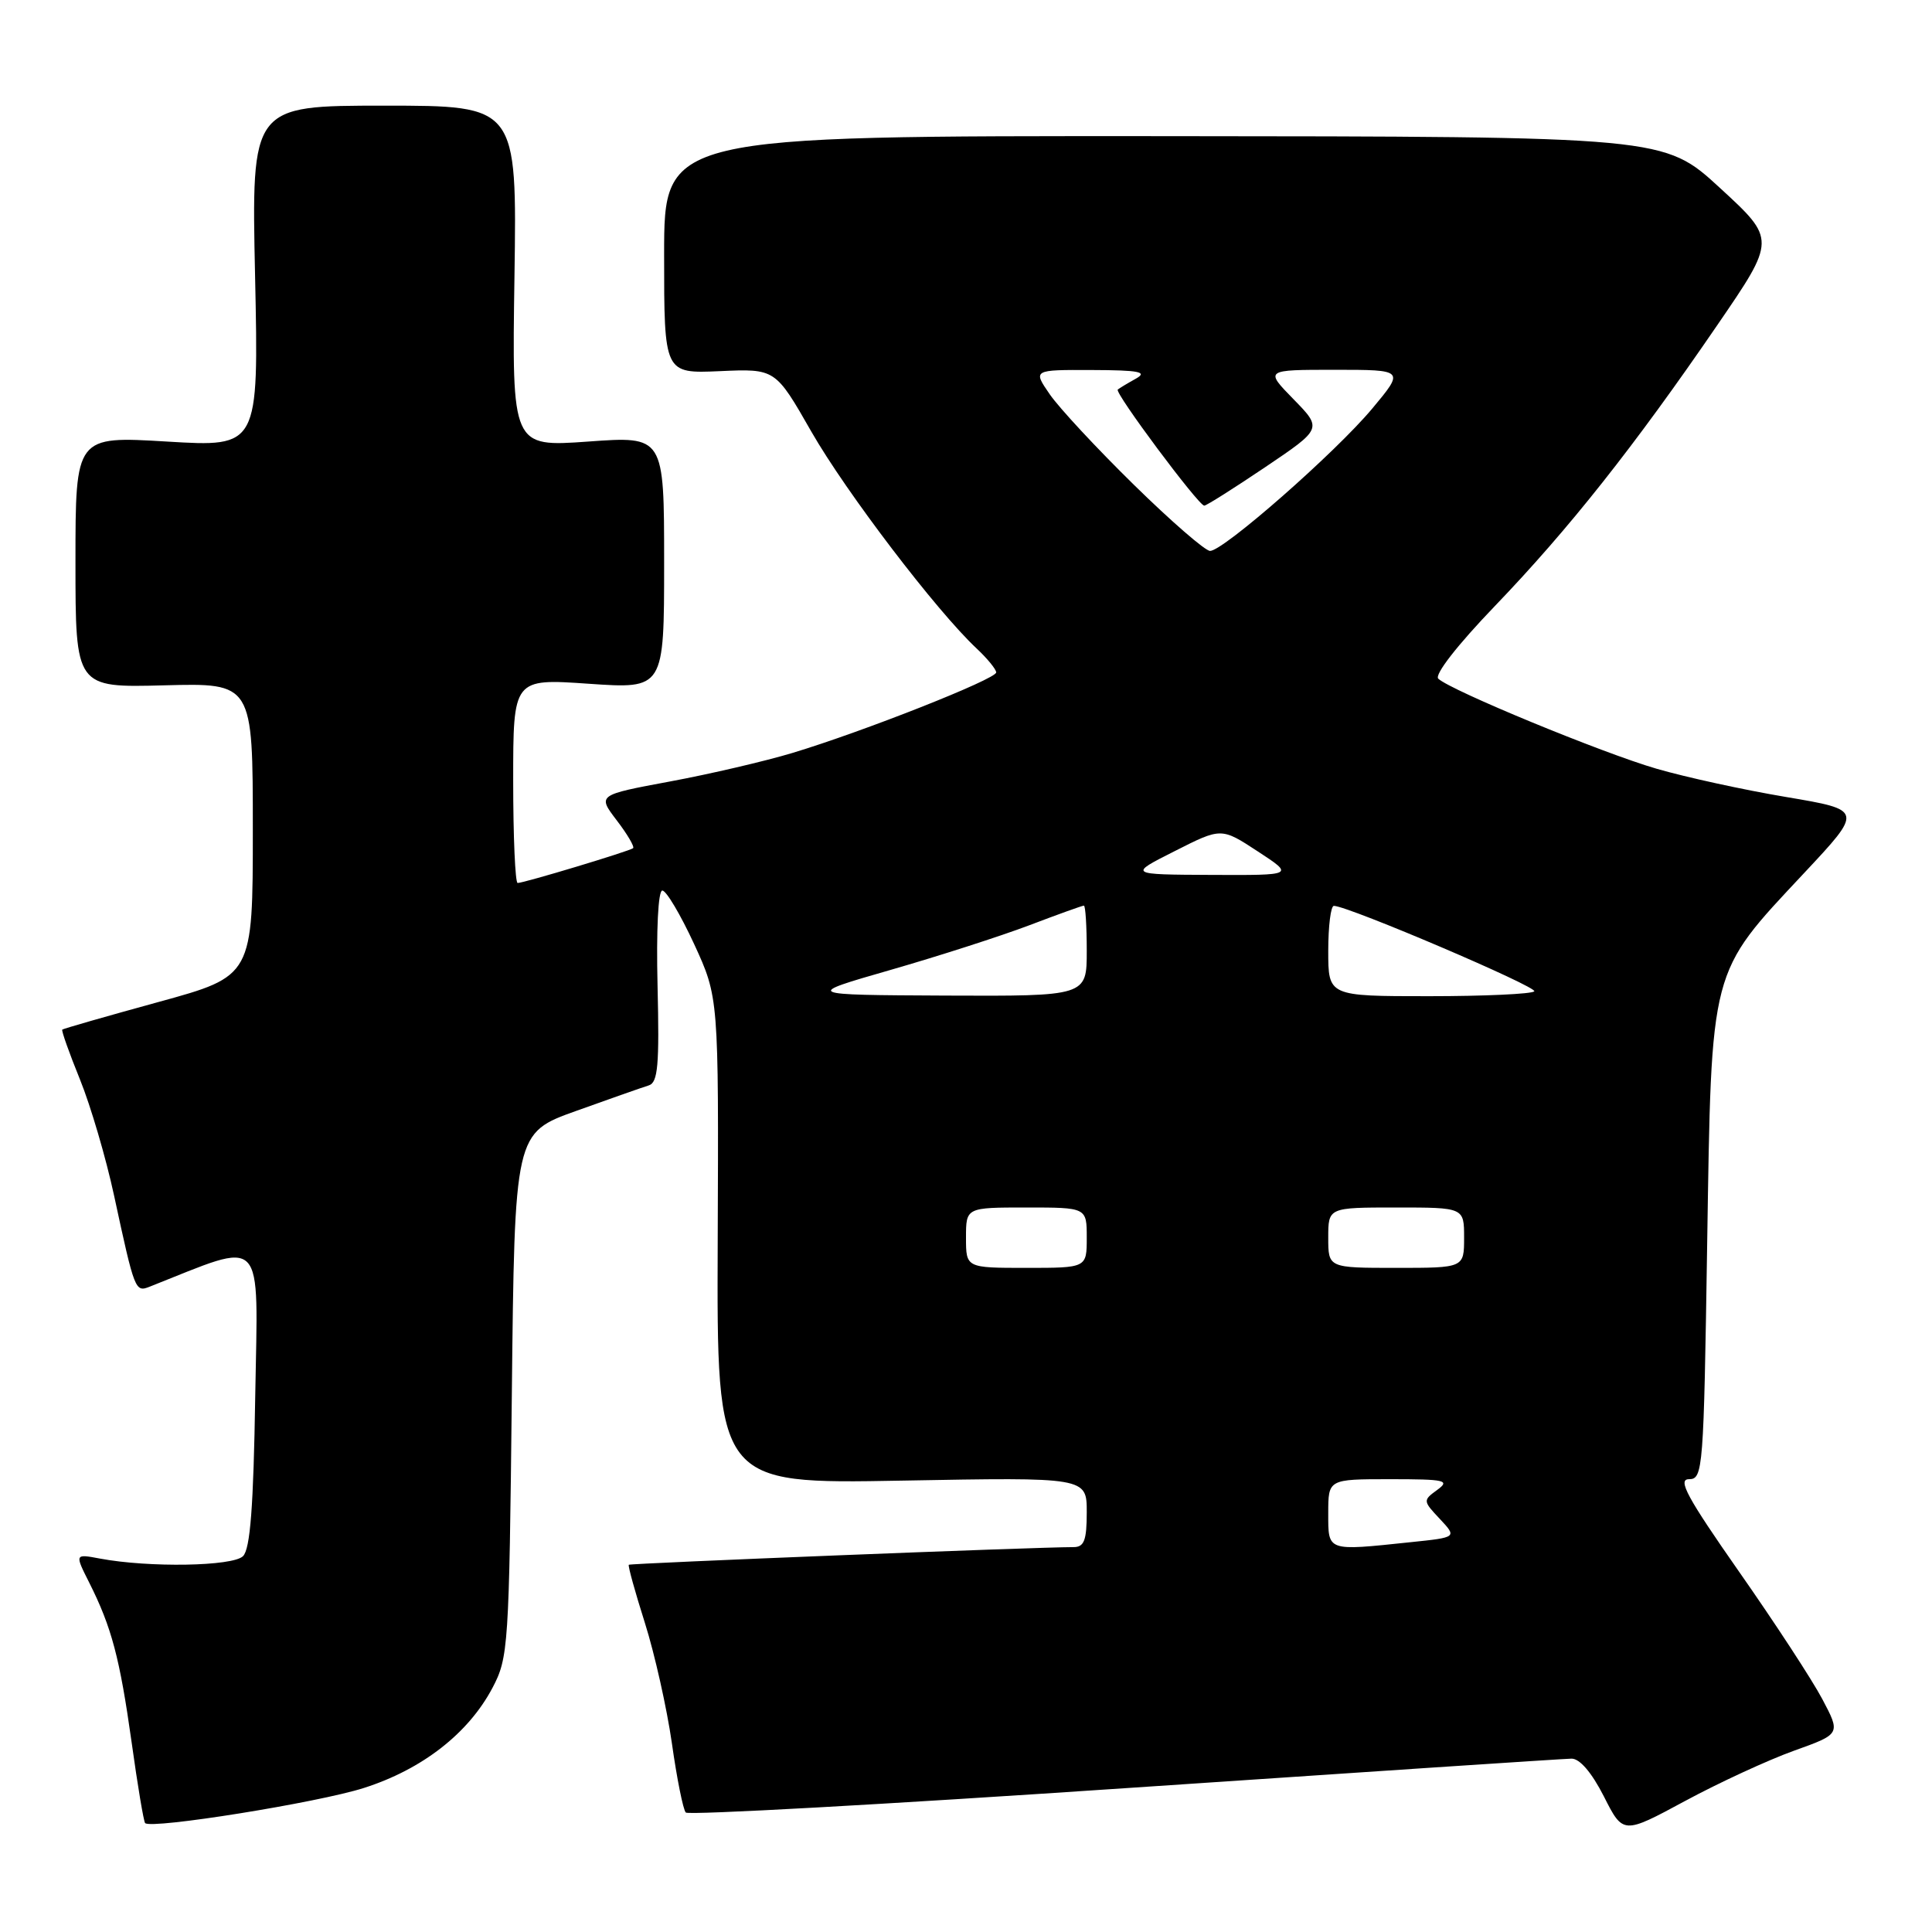 <?xml version="1.0" encoding="UTF-8" standalone="no"?>
<!DOCTYPE svg PUBLIC "-//W3C//DTD SVG 1.1//EN" "http://www.w3.org/Graphics/SVG/1.1/DTD/svg11.dtd" >
<svg xmlns="http://www.w3.org/2000/svg" xmlns:xlink="http://www.w3.org/1999/xlink" version="1.1" viewBox="0 0 256 256">
 <g >
 <path fill="currentColor"
d=" M 237.71 231.98 C 243.91 229.76 243.91 229.76 241.46 225.13 C 240.11 222.58 235.15 214.99 230.43 208.25 C 223.56 198.42 222.24 196.00 223.80 196.00 C 225.66 196.00 225.75 194.82 226.21 164.75 C 226.79 127.91 226.46 129.14 239.02 115.72 C 246.88 107.33 246.88 107.33 236.69 105.61 C 231.08 104.67 223.35 102.98 219.50 101.86 C 212.33 99.78 192.23 91.49 190.58 89.93 C 190.04 89.41 193.11 85.47 198.10 80.28 C 207.85 70.13 216.52 59.19 227.53 43.11 C 235.33 31.73 235.33 31.73 227.91 24.91 C 220.50 18.09 220.50 18.09 154.25 18.04 C 88.00 18.00 88.00 18.00 88.00 33.75 C 88.00 49.50 88.00 49.50 95.37 49.18 C 102.74 48.85 102.74 48.85 107.50 57.18 C 112.11 65.23 124.10 80.96 129.40 85.92 C 130.83 87.26 132.00 88.69 132.00 89.10 C 132.00 89.98 114.39 96.94 105.00 99.77 C 101.42 100.85 94.15 102.55 88.83 103.54 C 79.16 105.34 79.16 105.34 81.72 108.70 C 83.13 110.54 84.10 112.20 83.89 112.39 C 83.42 112.78 69.44 117.00 68.59 117.00 C 68.27 117.00 68.00 110.90 68.00 103.45 C 68.00 89.91 68.00 89.91 78.00 90.60 C 88.00 91.29 88.00 91.29 88.00 74.54 C 88.00 57.78 88.00 57.78 77.92 58.51 C 67.83 59.23 67.83 59.23 68.17 36.61 C 68.50 14.00 68.50 14.00 50.91 14.00 C 33.31 14.00 33.31 14.00 33.80 36.62 C 34.28 59.24 34.28 59.24 22.14 58.51 C 10.00 57.78 10.00 57.78 10.00 74.45 C 10.00 91.12 10.00 91.12 21.75 90.81 C 33.50 90.50 33.50 90.50 33.50 109.92 C 33.50 129.34 33.50 129.34 21.00 132.77 C 14.12 134.66 8.39 136.30 8.25 136.43 C 8.12 136.56 9.17 139.53 10.59 143.02 C 12.01 146.52 14.05 153.46 15.12 158.44 C 17.85 171.08 17.91 171.25 19.84 170.49 C 35.33 164.37 34.18 163.18 33.82 184.97 C 33.59 199.64 33.16 205.25 32.20 206.20 C 30.84 207.55 19.76 207.74 13.25 206.52 C 9.90 205.89 9.90 205.89 11.82 209.70 C 14.79 215.61 15.87 219.68 17.44 230.86 C 18.23 236.56 19.04 241.38 19.23 241.57 C 20.06 242.40 42.12 238.86 48.20 236.92 C 55.95 234.45 62.07 229.68 65.26 223.64 C 67.36 219.66 67.46 218.19 67.82 184.81 C 68.19 150.12 68.19 150.12 76.35 147.20 C 80.83 145.59 85.16 144.07 85.97 143.82 C 87.18 143.44 87.38 141.13 87.13 130.68 C 86.95 123.20 87.21 118.00 87.76 118.00 C 88.28 118.00 90.17 121.19 91.97 125.08 C 95.23 132.16 95.23 132.16 95.10 164.40 C 94.97 196.64 94.97 196.64 119.49 196.19 C 144.00 195.74 144.00 195.74 144.00 200.37 C 144.00 204.11 143.66 205.00 142.25 205.00 C 137.17 205.00 83.53 207.14 83.32 207.34 C 83.19 207.48 84.15 210.94 85.45 215.04 C 86.75 219.15 88.36 226.33 89.03 231.00 C 89.69 235.68 90.52 239.80 90.87 240.17 C 91.22 240.54 117.38 239.09 149.00 236.95 C 180.62 234.81 207.28 233.04 208.23 233.03 C 209.32 233.01 210.91 234.87 212.52 238.03 C 215.07 243.07 215.07 243.07 223.28 238.64 C 227.80 236.20 234.29 233.21 237.71 231.98 Z  M 176.00 200.50 C 176.00 196.00 176.00 196.00 184.19 196.00 C 191.51 196.00 192.18 196.15 190.44 197.42 C 188.53 198.81 188.54 198.88 190.79 201.27 C 193.07 203.71 193.07 203.71 186.89 204.35 C 175.75 205.52 176.00 205.61 176.00 200.50 Z  M 128.00 164.00 C 128.00 160.00 128.00 160.00 136.00 160.00 C 144.00 160.00 144.00 160.00 144.00 164.00 C 144.00 168.00 144.00 168.00 136.00 168.00 C 128.00 168.00 128.00 168.00 128.00 164.00 Z  M 176.00 164.00 C 176.00 160.00 176.00 160.00 185.00 160.00 C 194.00 160.00 194.00 160.00 194.00 164.00 C 194.00 168.00 194.00 168.00 185.00 168.00 C 176.00 168.00 176.00 168.00 176.00 164.00 Z  M 118.00 128.52 C 124.33 126.70 132.59 124.04 136.37 122.61 C 140.15 121.17 143.41 120.00 143.62 120.00 C 143.83 120.00 144.00 122.70 144.00 126.00 C 144.00 132.00 144.00 132.00 125.25 131.92 C 106.50 131.83 106.50 131.83 118.00 128.52 Z  M 176.00 126.00 C 176.00 122.70 176.34 120.01 176.75 120.03 C 178.77 120.10 203.85 130.81 203.30 131.36 C 202.95 131.71 196.67 132.00 189.33 132.00 C 176.00 132.00 176.00 132.00 176.00 126.00 Z  M 155.67 112.77 C 161.83 109.65 161.83 109.65 166.67 112.82 C 171.50 115.98 171.50 115.98 160.50 115.93 C 149.50 115.88 149.50 115.88 155.67 112.77 Z  M 150.26 64.25 C 145.35 59.44 140.33 54.04 139.10 52.25 C 136.86 49.00 136.86 49.00 144.68 49.03 C 150.98 49.05 152.11 49.28 150.50 50.18 C 149.40 50.79 148.32 51.44 148.11 51.62 C 147.64 52.01 158.81 67.00 159.57 67.00 C 159.86 67.00 163.49 64.70 167.65 61.90 C 175.21 56.80 175.21 56.80 171.40 52.90 C 167.59 49.00 167.59 49.00 176.86 49.00 C 186.12 49.00 186.12 49.00 181.81 54.16 C 176.94 59.98 162.11 73.00 160.34 73.00 C 159.70 73.00 155.16 69.06 150.26 64.25 Z "/>
</g>
</svg>